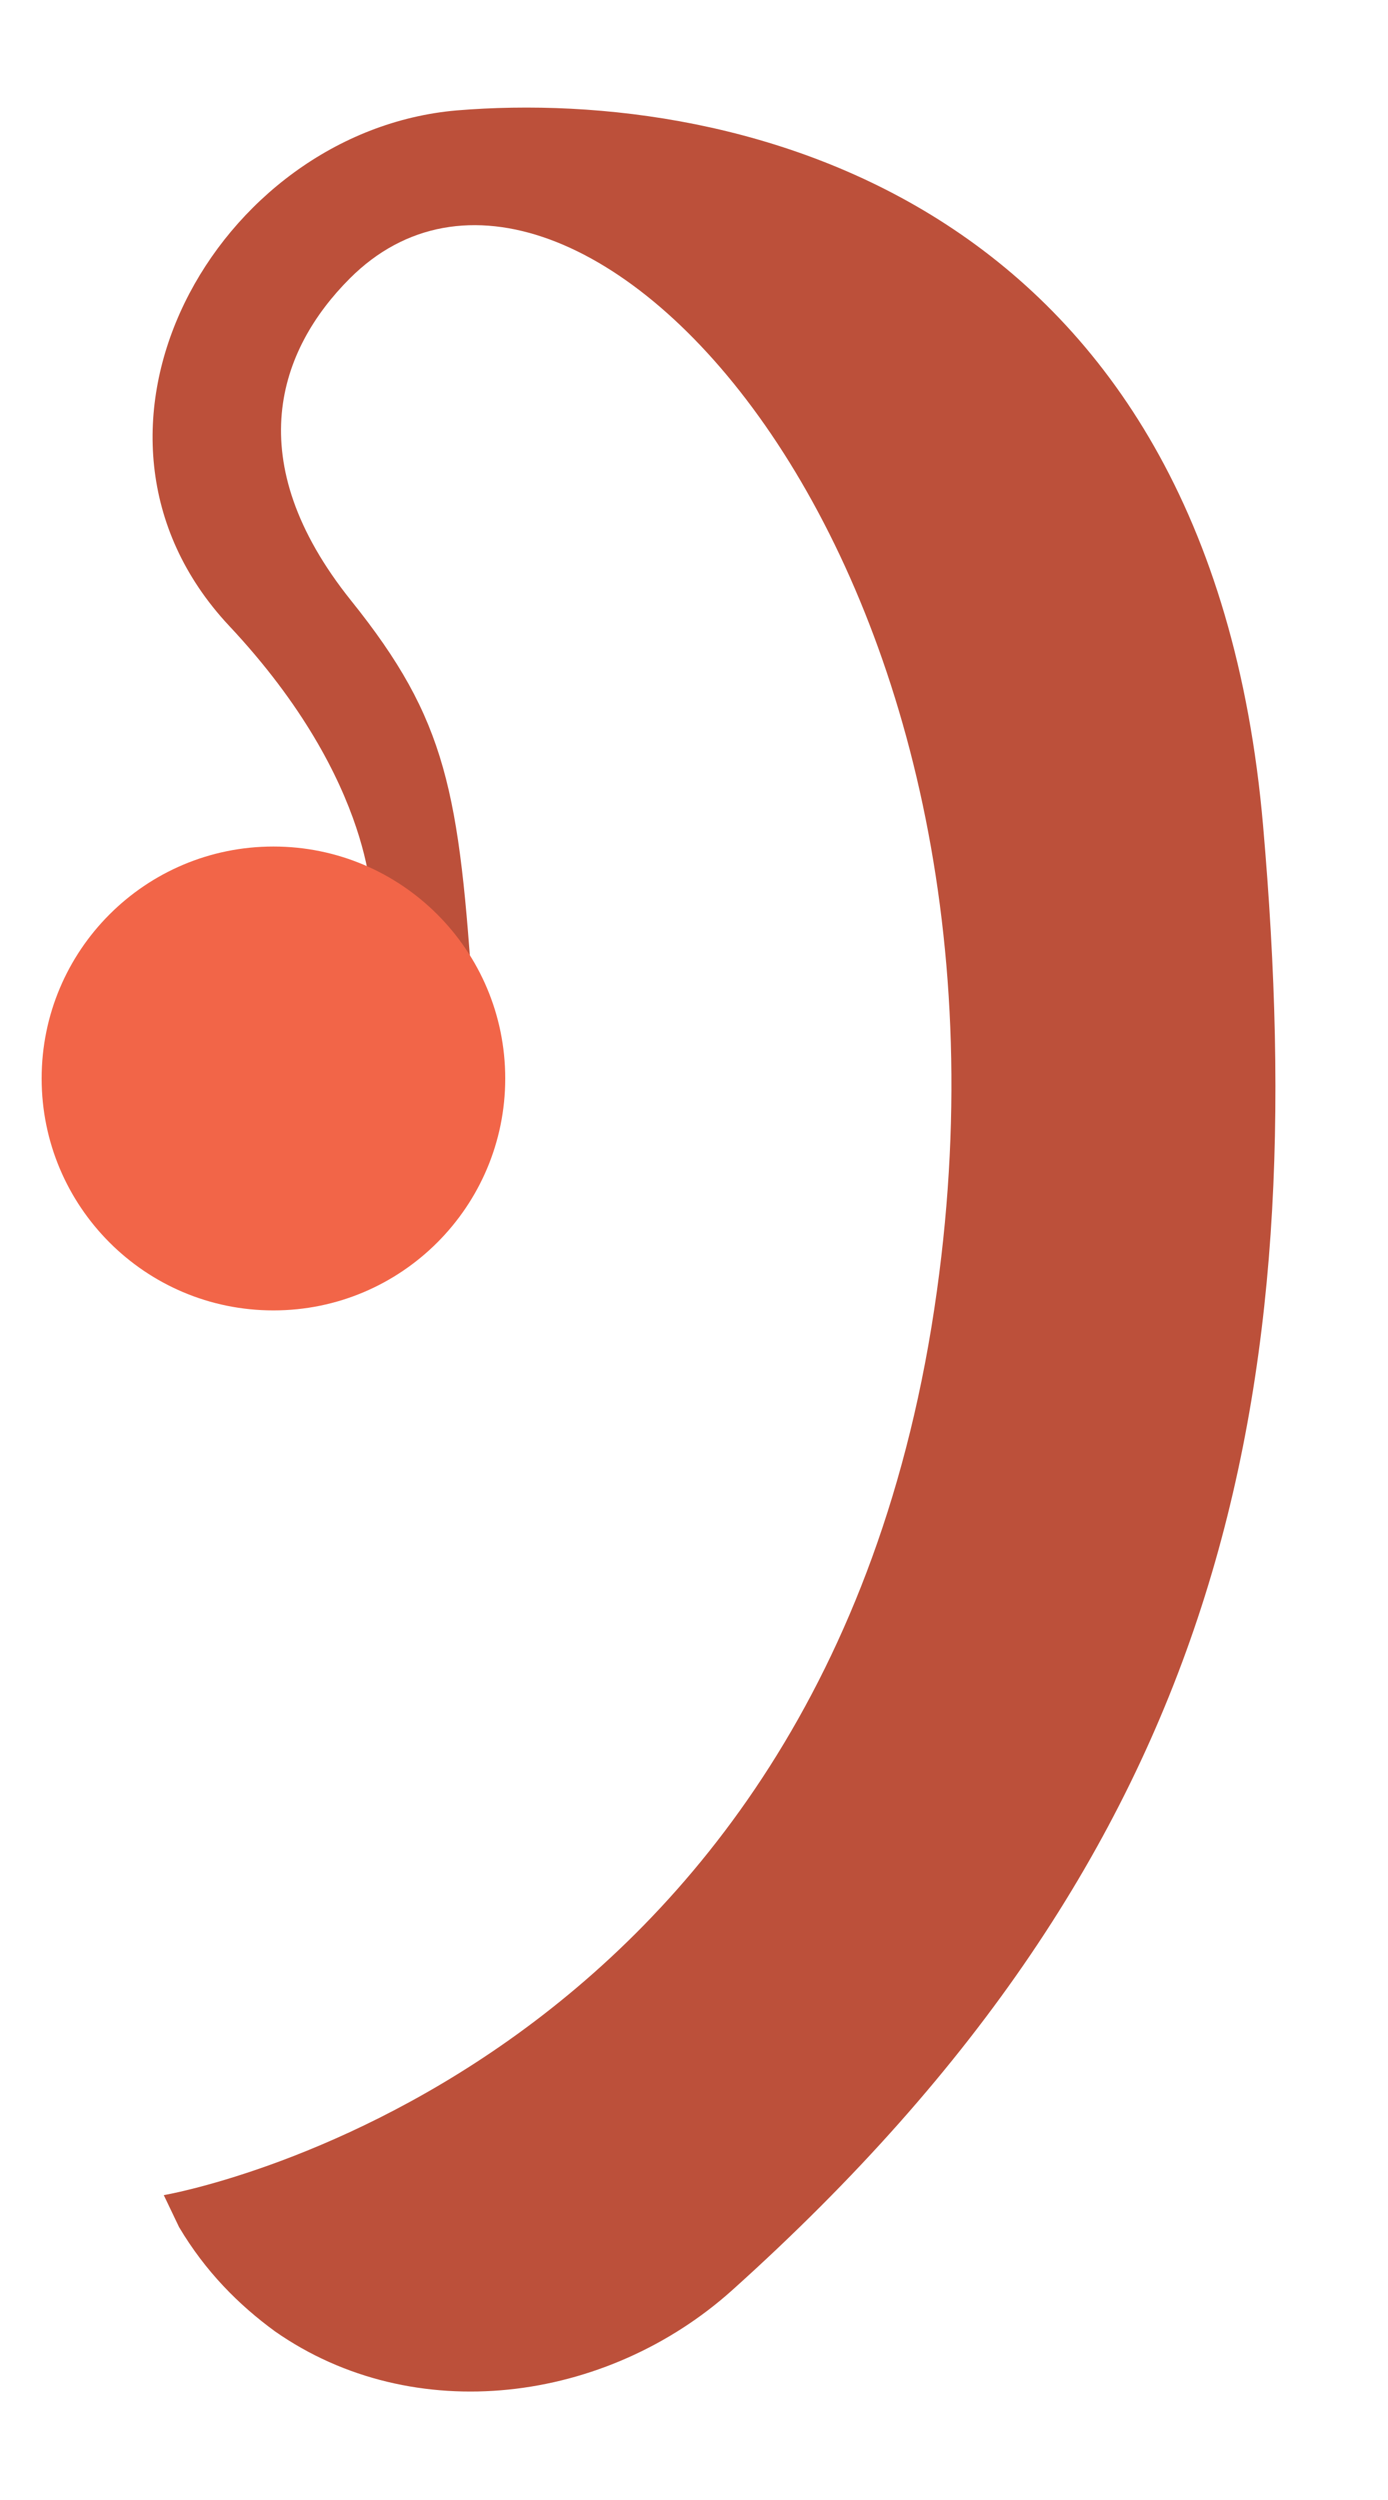 <svg width="10" height="18" viewBox="0 0 10 18" fill="none" xmlns="http://www.w3.org/2000/svg">
<g clip-path="url(#clip0_302_466)">
<path d="M2.68 6.555C2.68 6.555 2.72 5.645 1.65 4.505C0.34 3.105 1.56 0.945 3.29 0.795C5.35 0.625 8.71 1.445 9.1 5.945C9.46 10.075 8.83 13.295 5.28 16.485C4.37 17.305 2.98 17.485 1.98 16.785C1.72 16.595 1.48 16.355 1.29 16.035L1.18 15.805C1.18 15.805 5.96 14.995 6.75 9.295C7.49 3.995 4.12 0.405 2.52 2.005C2.01 2.515 1.72 3.315 2.53 4.325C3.22 5.185 3.31 5.695 3.41 7.245C3.51 8.385 2.68 6.555 2.68 6.555Z" fill="#BC503A"/>
<path d="M1.97 9.435C2.892 9.435 3.64 8.687 3.64 7.765C3.64 6.842 2.892 6.095 1.97 6.095C1.047 6.095 0.3 6.842 0.3 7.765C0.3 8.687 1.047 9.435 1.97 9.435Z" fill="#F26548"/>
</g>
<defs>
<clipPath id="clip0_302_466">
<rect width="8.89" height="16.45" fill="white" transform="translate(0.3 0.775)"/>
</clipPath>
</defs>
</svg>
